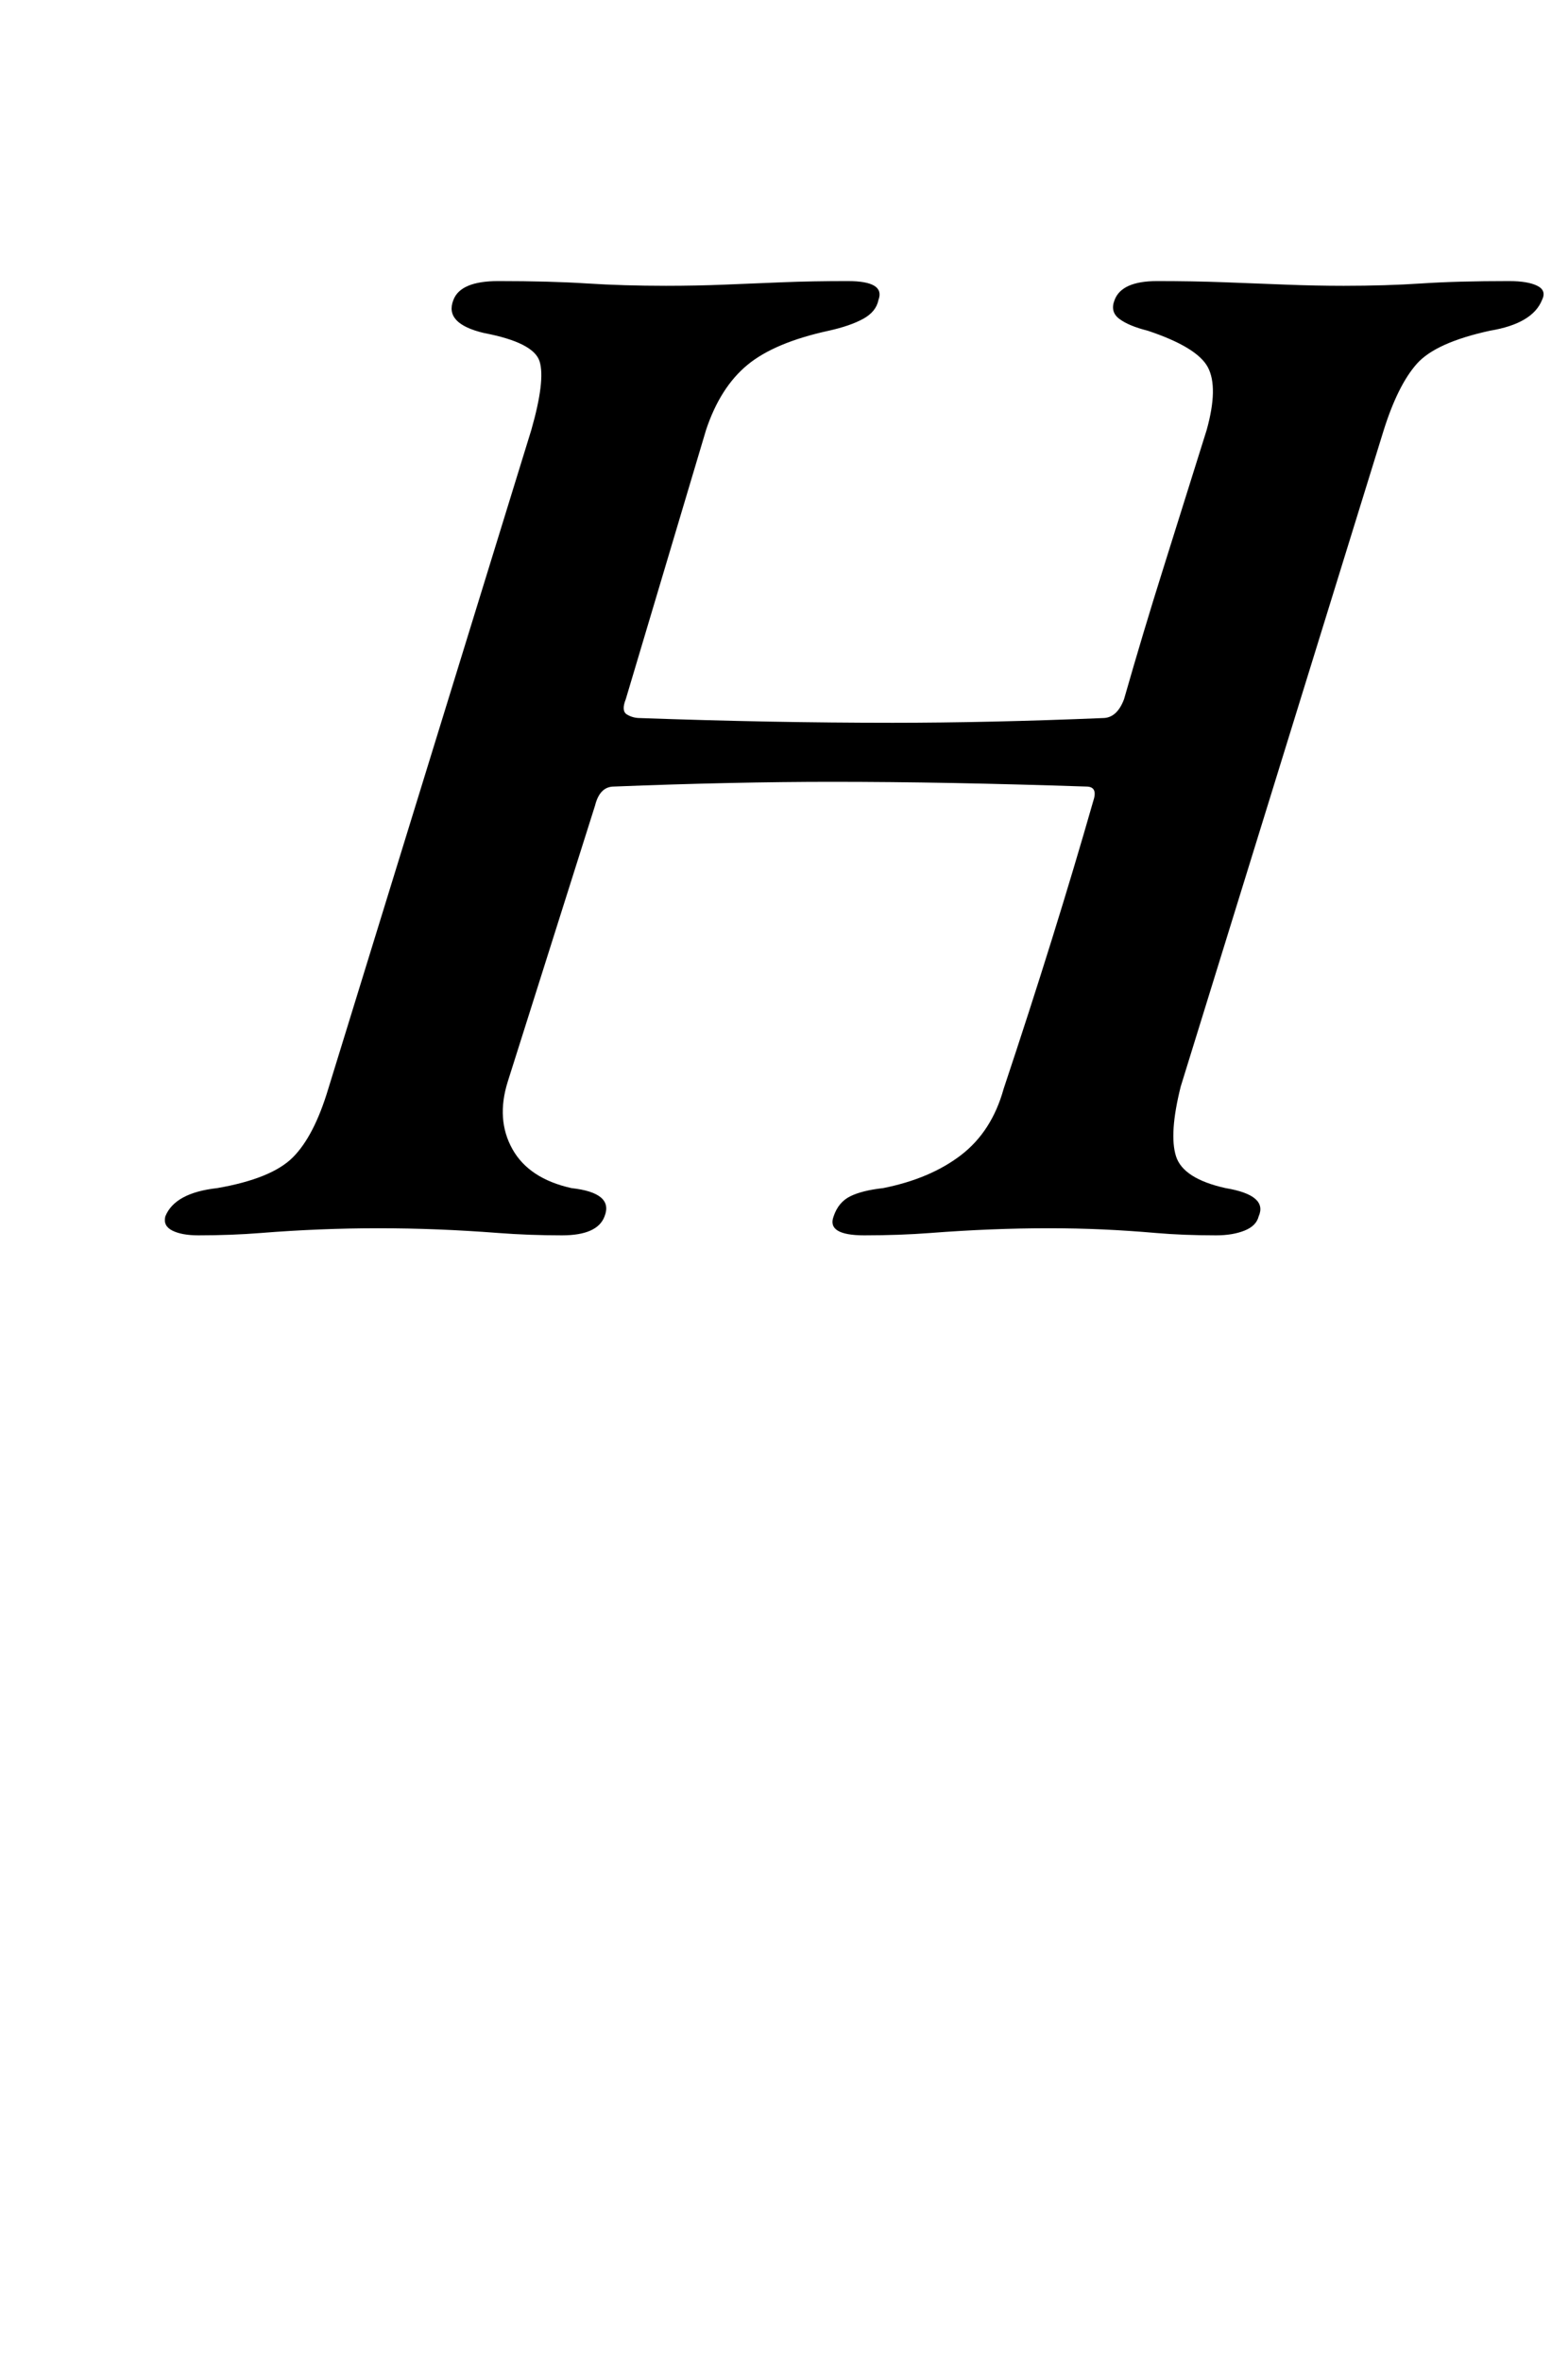 <?xml version="1.0" standalone="no"?>
<!DOCTYPE svg PUBLIC "-//W3C//DTD SVG 1.1//EN" "http://www.w3.org/Graphics/SVG/1.1/DTD/svg11.dtd" >
<svg xmlns="http://www.w3.org/2000/svg" xmlns:xlink="http://www.w3.org/1999/xlink" version="1.1" viewBox="-10 0 664 1000">
  <g transform="matrix(1 0 0 -1 0 800)">
   <path fill="currentColor"
d="M74 277q-7 0 -11 2t-3 6q2 5 7.5 8t14.5 4q23 4 32 13t15 29l86 279q6 21 3.5 29t-23.5 12q-17 4 -13 14q3 8 19 8q22 0 37.5 -1t33.5 -1q13 0 25 0.5t24.5 1t27.5 0.5q16 0 13 -8q-1 -5 -6.5 -8t-14.5 -5q-23 -5 -34.5 -14.5t-17.5 -27.5l-34 -114q-2 -5 0.5 -6.5
t5.5 -1.5q28 -1 54.5 -1.5t52.5 -0.5q20 0 42.5 0.5t46.5 1.5q6 0 9 8q8 28 16.5 55t18.5 59q5 18 0.5 26.5t-25.5 15.5q-8 2 -12 5t-2 8q3 8 18 8t28.5 -0.5t26 -1t24.5 -0.5q18 0 33 1t37 1q8 0 12 -2t2 -6q-4 -10 -22 -13q-23 -5 -31 -14t-14 -28l-86 -278
q-5 -20 -2 -29.5t21 -13.5q18 -3 14 -12q-1 -4 -6 -6t-12 -2q-14 0 -25.5 1t-22.5 1.5t-23 0.5t-24.5 -0.5t-25.5 -1.5t-28 -1q-16 0 -13 8q2 6 7 8.5t14 3.5q20 4 33 14t18 28q11 33 20.5 63.5t17.5 58.5q2 6 -3 6q-30 1 -56.5 1.5t-51.5 0.5q-20 0 -43.5 -0.5t-48.5 -1.5
q-6 0 -8 -8l-37 -117q-5 -16 2 -28.5t25 -16.5q9 -1 12.5 -4t1.5 -8q-3 -8 -18 -8q-14 0 -27 1t-25.5 1.5t-25.5 0.5q-12 0 -24.5 -0.5t-25 -1.5t-26.5 -1z" />
  </g>

</svg>
